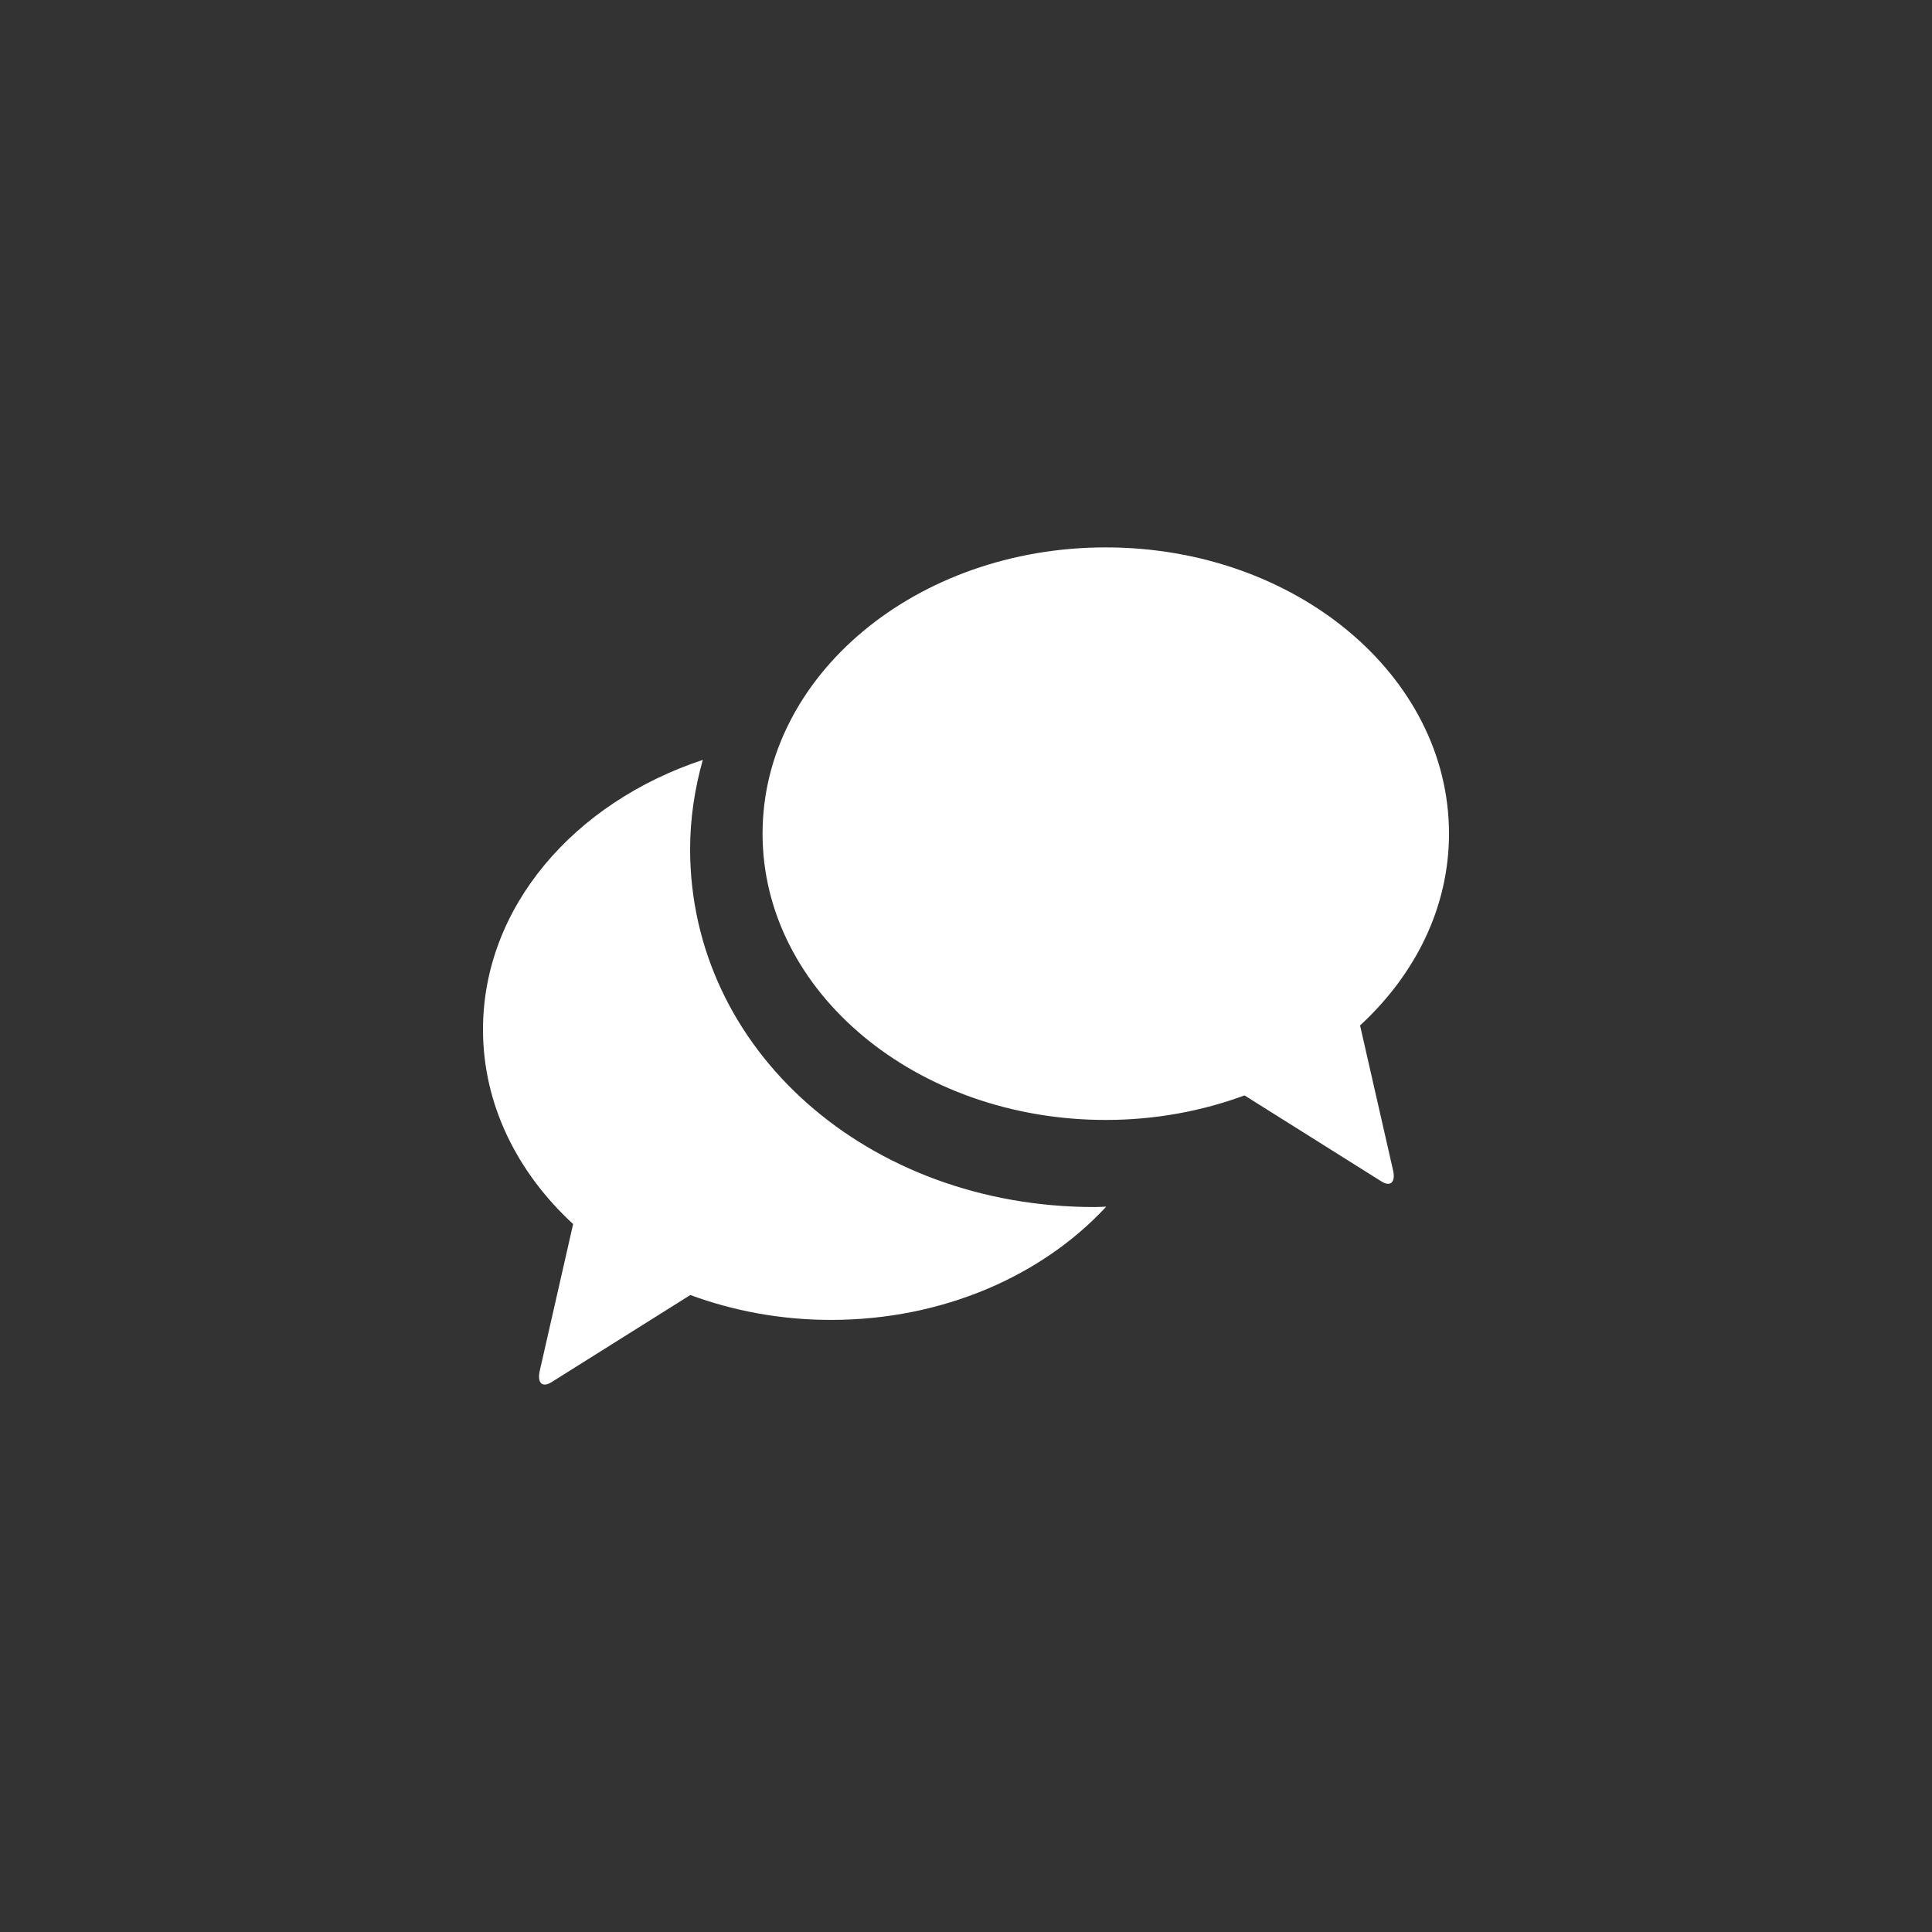 <svg xmlns="http://www.w3.org/2000/svg" width="60" height="60" viewBox="0 0 60 60"><rect x="0" y="0" width="60" height="60" fill="#333333" stroke="none"/><path fill="#FFF" fill-rule="evenodd" d="M33.993,37.486 C26.949,37.486 21.432,32.604 21.432,26.369 C21.432,25.409 21.578,24.482 21.826,23.599 C17.829,24.922 15,28.17 15,31.975 C15,34.303 16.064,36.416 17.799,38.014 L16.762,42.575 C16.678,42.947 16.841,43.105 17.125,42.926 L21.439,40.218 C22.777,40.712 24.251,40.991 25.808,40.991 C29.291,40.991 32.378,39.61 34.354,37.474 C34.233,37.477 34.114,37.486 33.993,37.486 L33.993,37.486 Z M43.263,36.345 C43.347,36.712 43.184,36.868 42.903,36.691 L38.65,34.019 C37.332,34.506 35.875,34.781 34.34,34.781 C28.454,34.781 23.682,30.8 23.682,25.891 C23.682,20.981 28.454,17 34.34,17 C40.228,17 45,20.981 45,25.891 C45,28.186 43.949,30.269 42.238,31.846 L43.263,36.345 Z"/></svg>